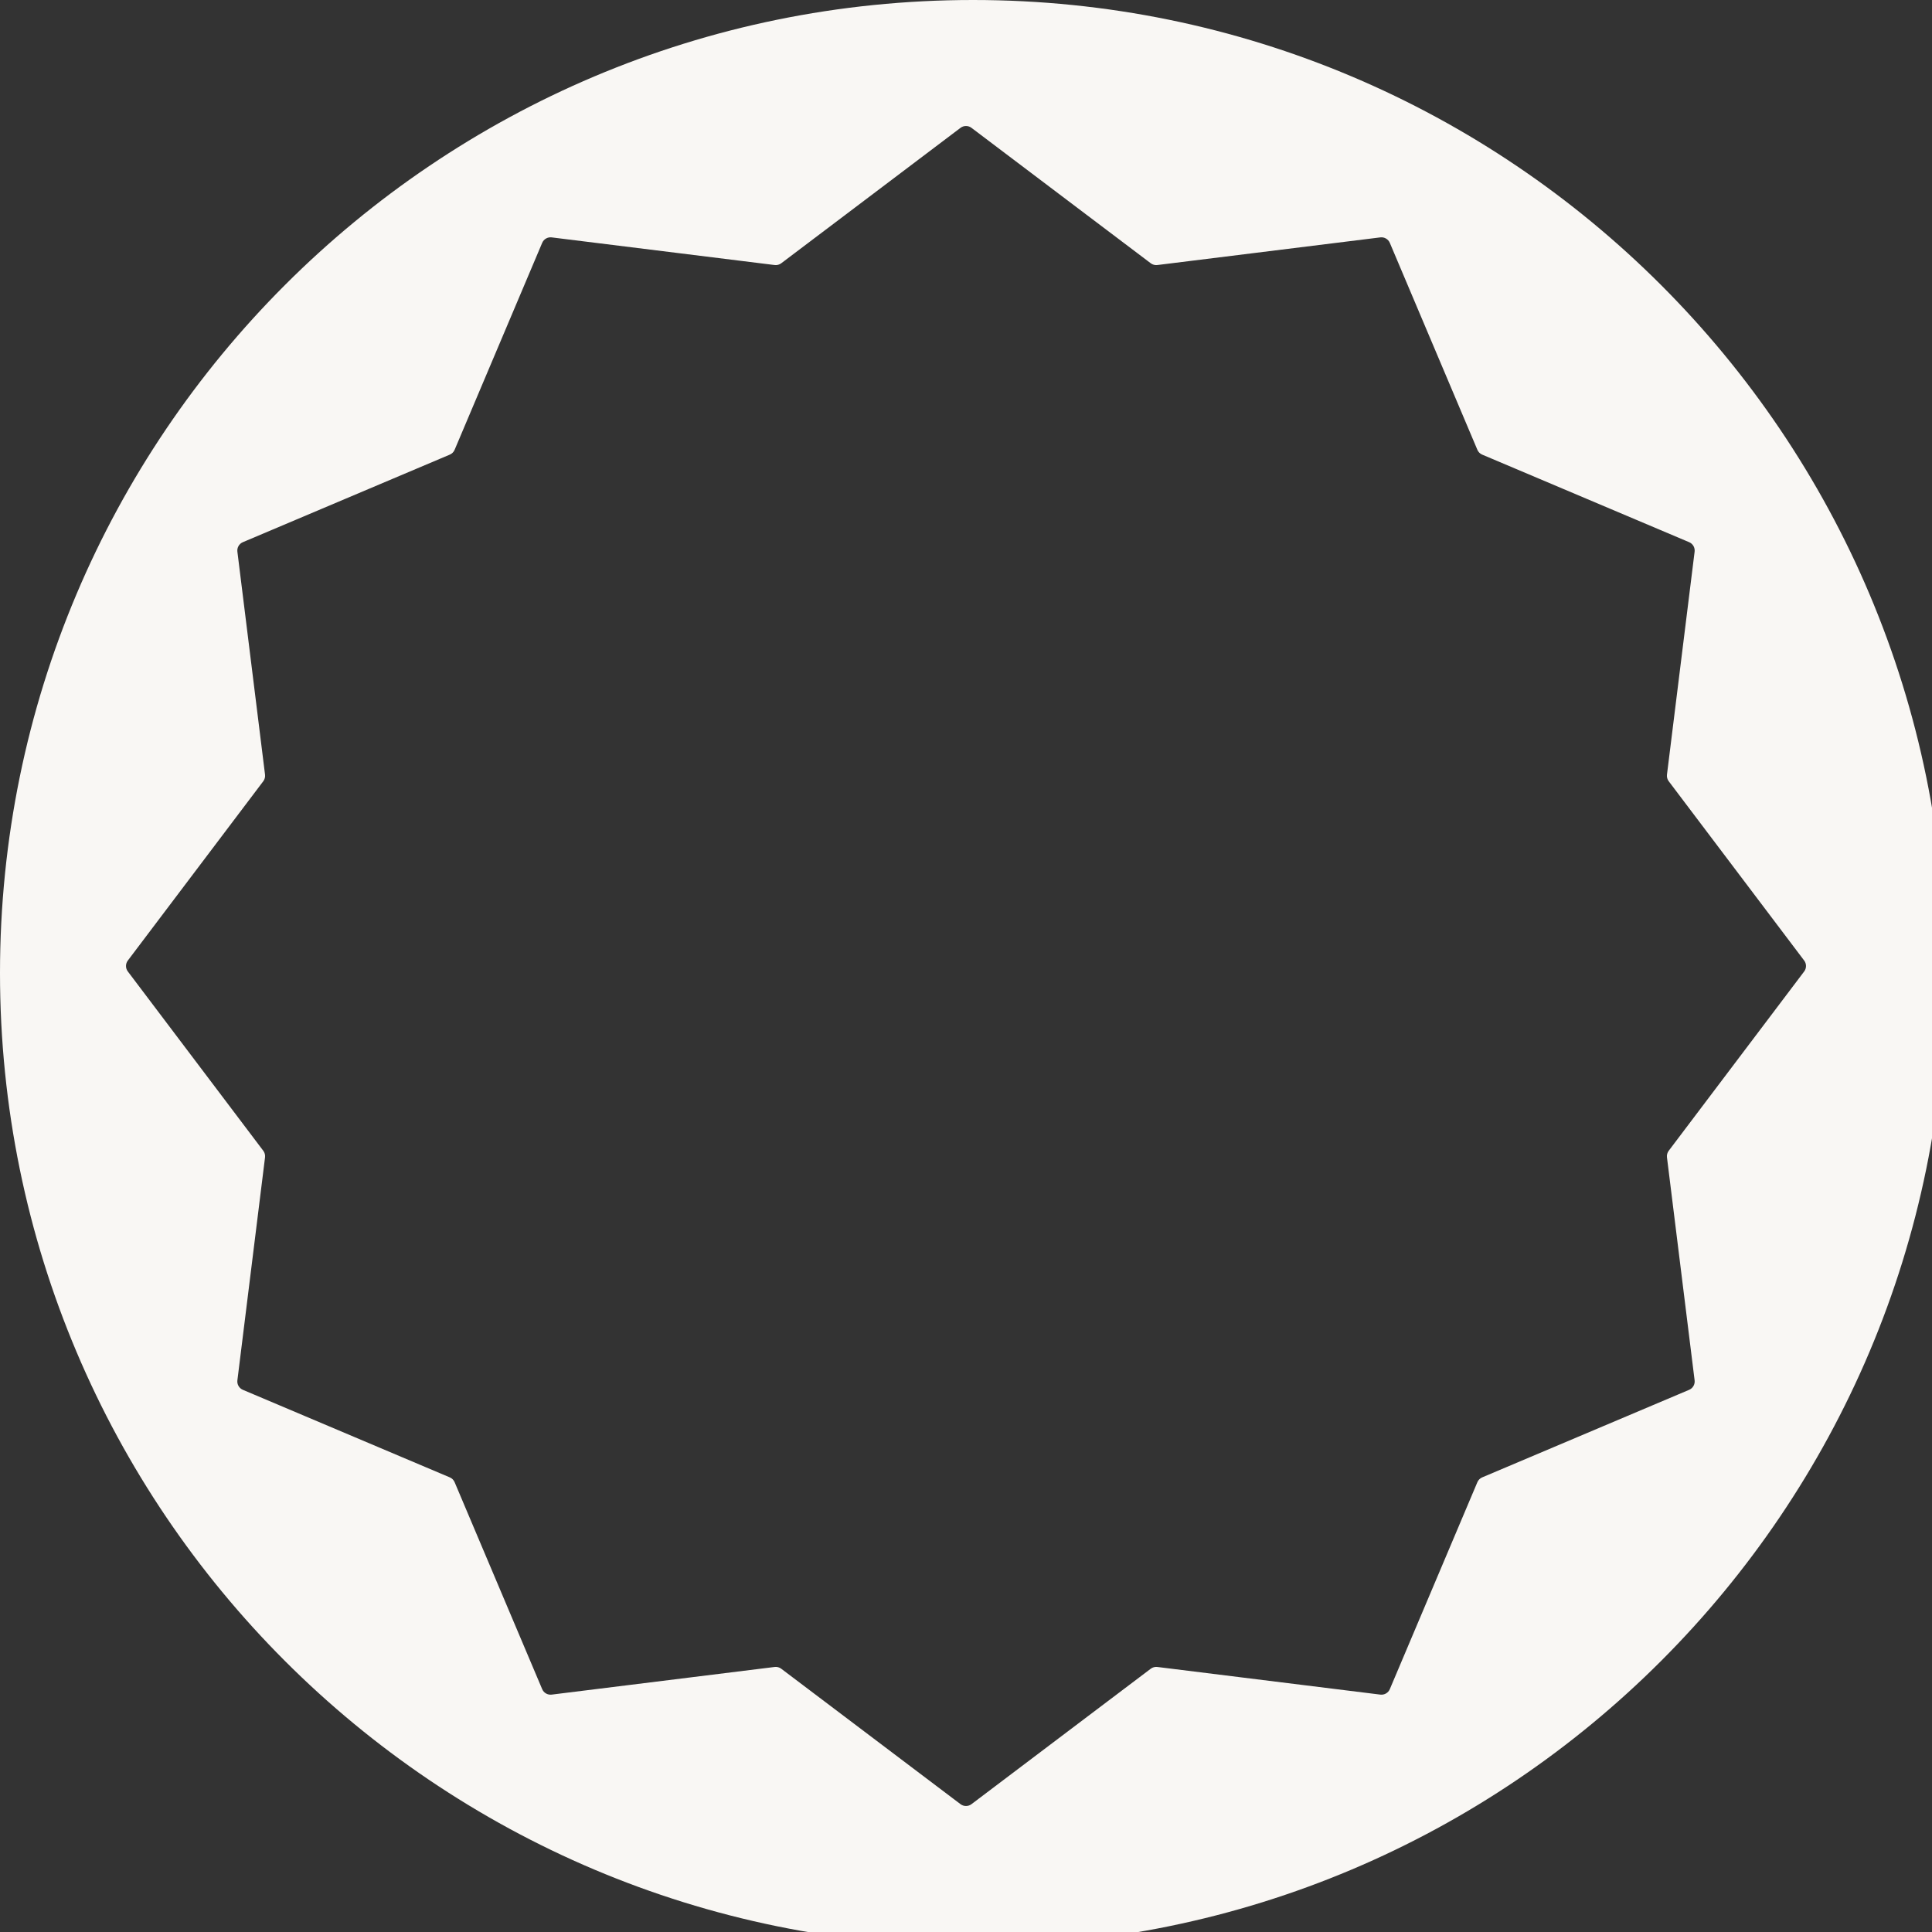 <svg width="138" height="138" viewBox="0 0 138 138" fill="none" xmlns="http://www.w3.org/2000/svg">
<rect x="0" y="0" width="138" height="138" fill="#333333" stroke="none"/>
<g clip-path="url(#clip0_693_541)">
<path fill-rule="evenodd" clip-rule="evenodd" d="M69.5 139C107.884 139 139 107.884 139 69.5C139 31.116 107.884 0 69.5 0C31.116 0 0 31.116 0 69.5C0 107.884 31.116 139 69.5 139ZM69.391 9.131C69.16 8.956 68.84 8.956 68.609 9.131L55.803 18.805C55.668 18.907 55.499 18.952 55.332 18.931L39.404 16.956C39.116 16.921 38.84 17.081 38.727 17.348L32.473 32.129C32.408 32.284 32.284 32.408 32.129 32.473L17.348 38.727C17.081 38.84 16.921 39.116 16.956 39.404L18.931 55.332C18.952 55.499 18.907 55.668 18.805 55.803L9.131 68.609C8.956 68.84 8.956 69.16 9.131 69.391L18.805 82.197C18.907 82.332 18.952 82.501 18.931 82.668L16.956 98.596C16.921 98.884 17.081 99.16 17.348 99.273L32.129 105.527C32.284 105.592 32.408 105.716 32.473 105.871L38.727 120.653C38.84 120.92 39.116 121.079 39.404 121.044L55.332 119.069C55.499 119.048 55.668 119.093 55.803 119.195L68.609 128.869C68.84 129.044 69.16 129.044 69.391 128.869L82.197 119.195C82.332 119.093 82.501 119.048 82.668 119.069L98.596 121.044C98.884 121.079 99.16 120.92 99.273 120.653L105.527 105.871C105.592 105.716 105.716 105.592 105.871 105.527L120.653 99.273C120.92 99.16 121.079 98.884 121.044 98.596L119.069 82.668C119.048 82.501 119.093 82.332 119.195 82.197L128.869 69.391C129.044 69.16 129.044 68.84 128.869 68.609L119.195 55.803C119.093 55.668 119.048 55.499 119.069 55.332L121.044 39.404C121.079 39.116 120.92 38.84 120.653 38.727L105.871 32.473C105.716 32.408 105.592 32.284 105.527 32.129L99.273 17.348C99.16 17.081 98.884 16.921 98.596 16.956L82.668 18.931C82.501 18.952 82.332 18.907 82.197 18.805L69.391 9.131Z" fill="#F9F7F4"/>
</g>
<defs>
<clipPath id="clip0_693_541">
<rect width="138" height="138" fill="white"/>
</clipPath>
</defs>
</svg>
